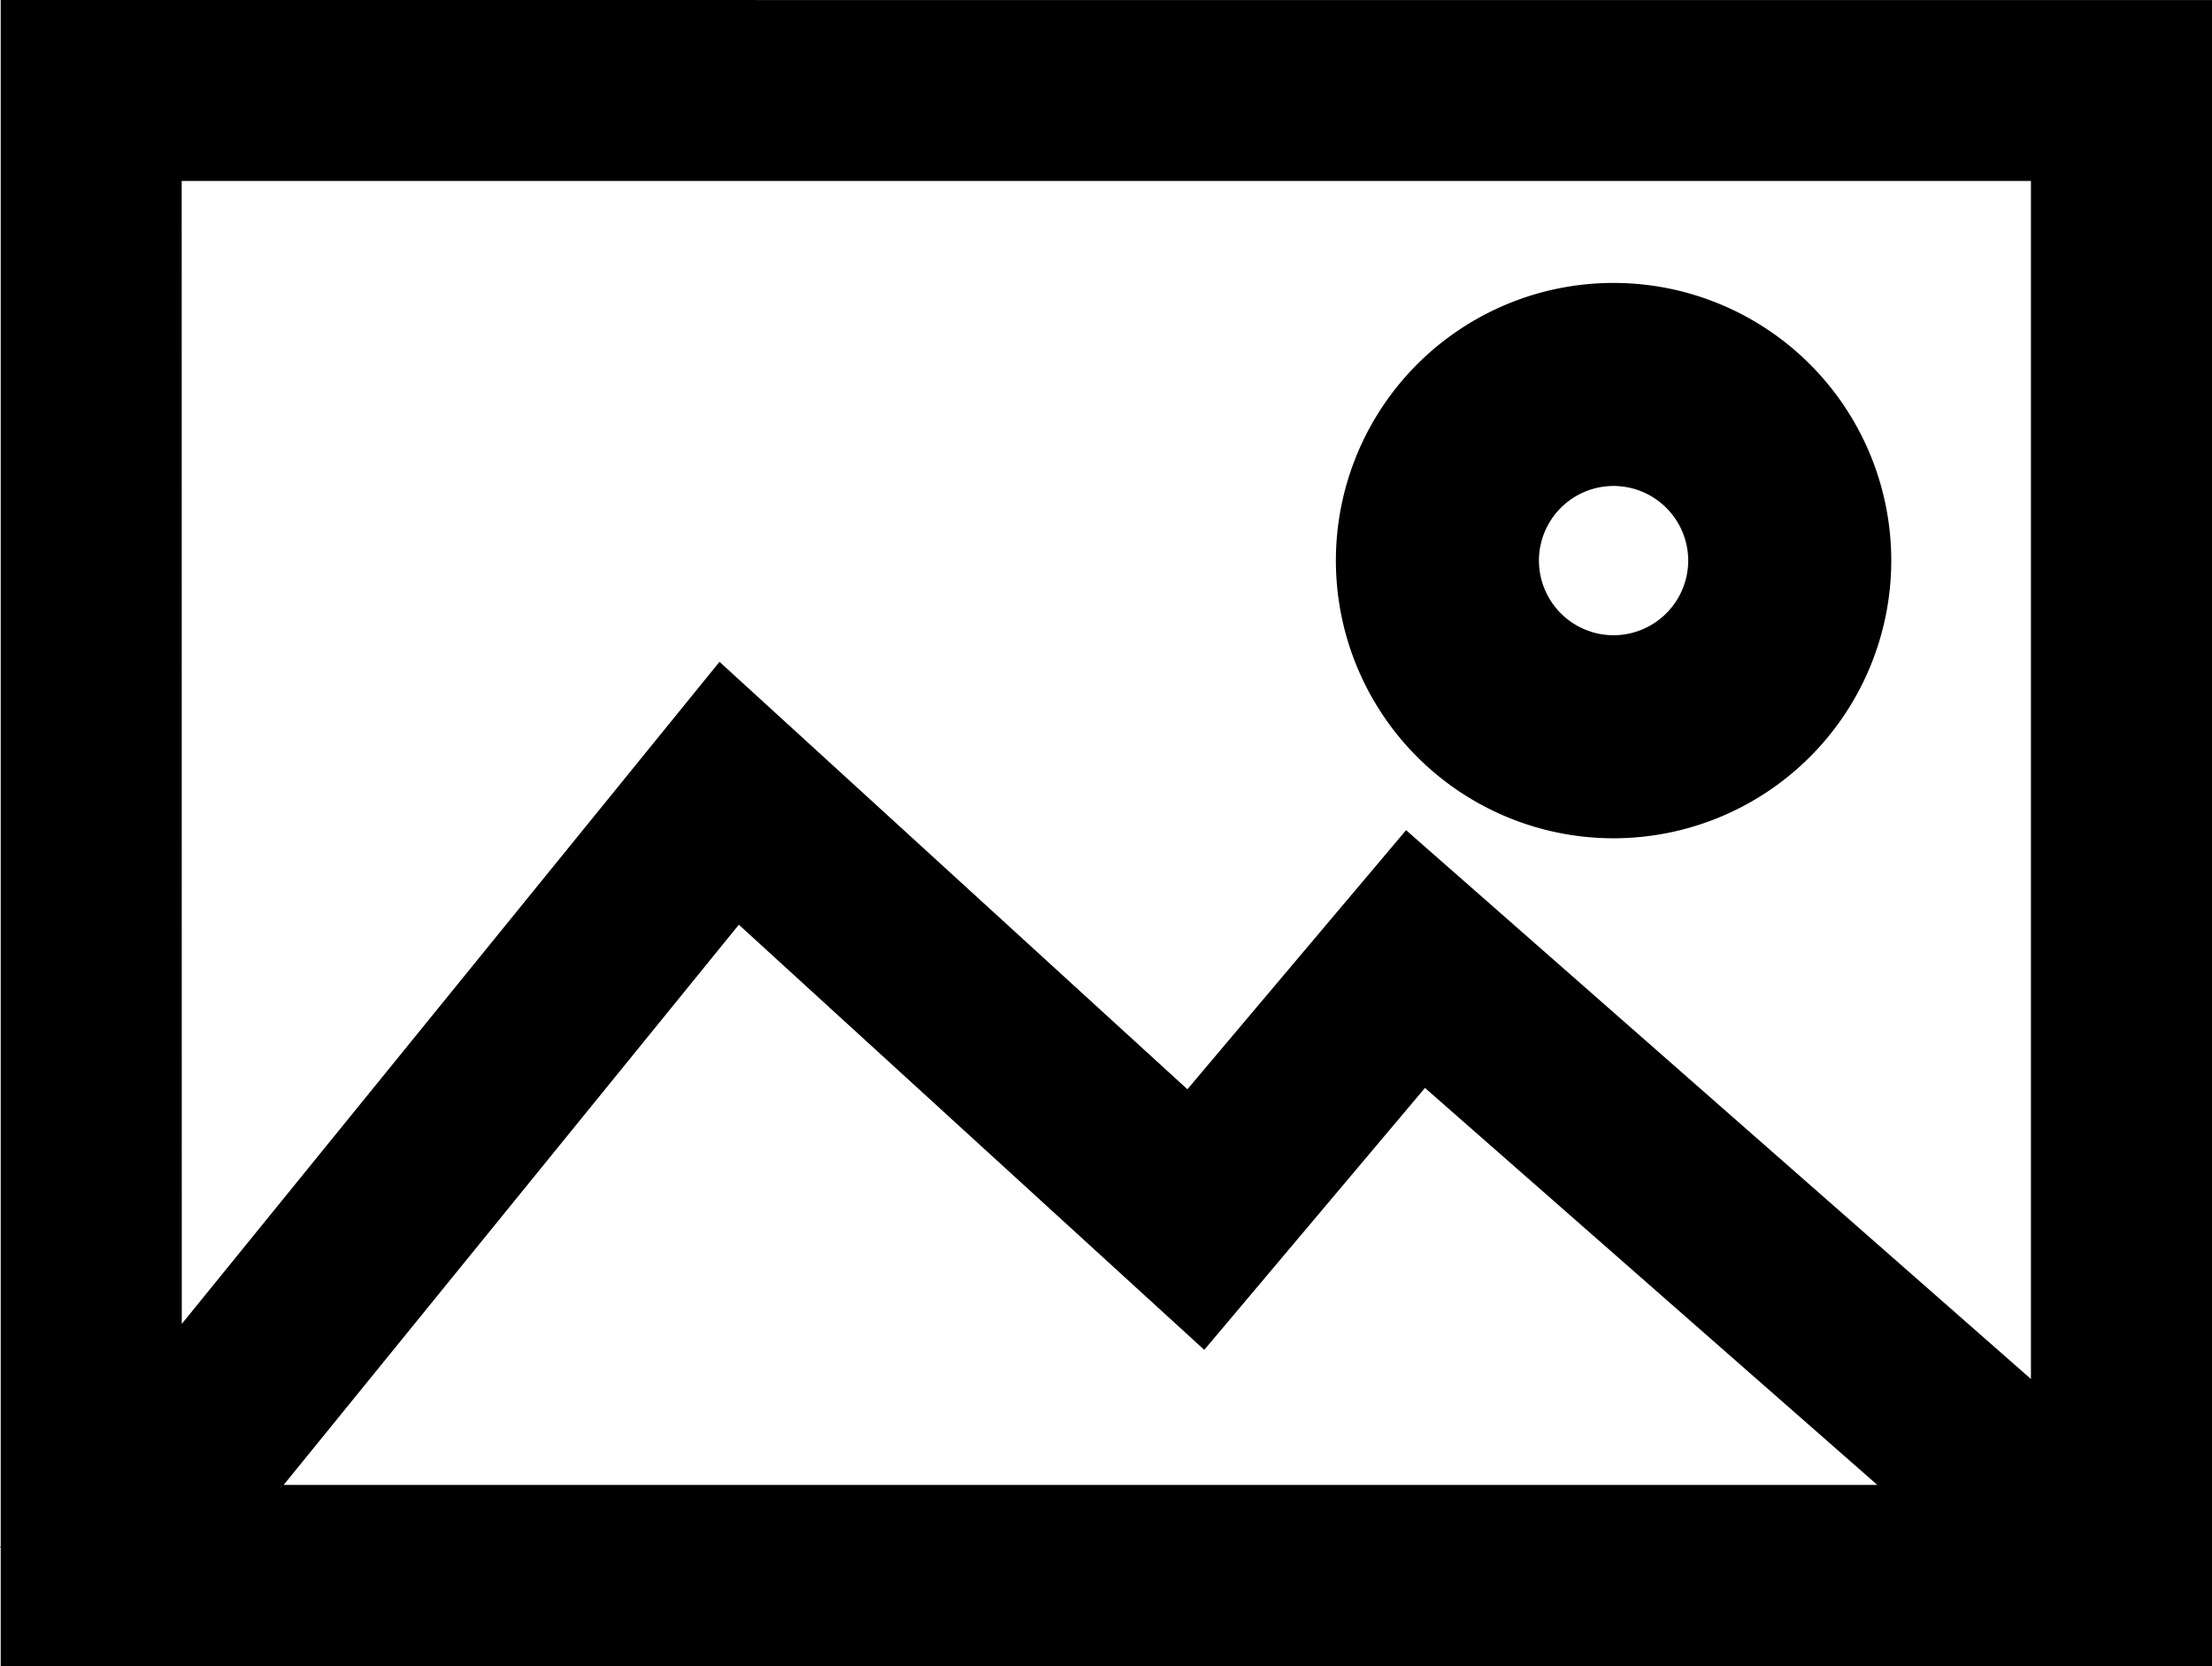 <svg id="Group_2488" data-name="Group 2488" xmlns="http://www.w3.org/2000/svg"  viewBox="0 0 25.056 18.871">
  <path id="Path_4280" data-name="Path 4280" d="M-152.571-102.708v17.516l-.008.009.008.006v1.341h25.048v-18.871Zm2.05,2.05h20.947v13.571l-7.078-6.217-2.477,2.935-5.3-4.842-6.091,7.5Zm19.207,14.771h-18.052l5.156-6.346,5.272,4.816,2.5-2.967Z" transform="translate(152.579 102.708)"/>
  <path id="Path_4281" data-name="Path 4281" d="M-131.248-92.626a3.147,3.147,0,0,0,3.146-3.146,3.146,3.146,0,0,0-3.146-3.145,3.145,3.145,0,0,0-3.145,3.145A3.146,3.146,0,0,0-131.248-92.626Zm0-3.991a.847.847,0,0,1,.846.845.848.848,0,0,1-.846.846.847.847,0,0,1-.845-.846A.846.846,0,0,1-131.248-96.617Z" transform="translate(149.525 102.122)"/>
</svg>
